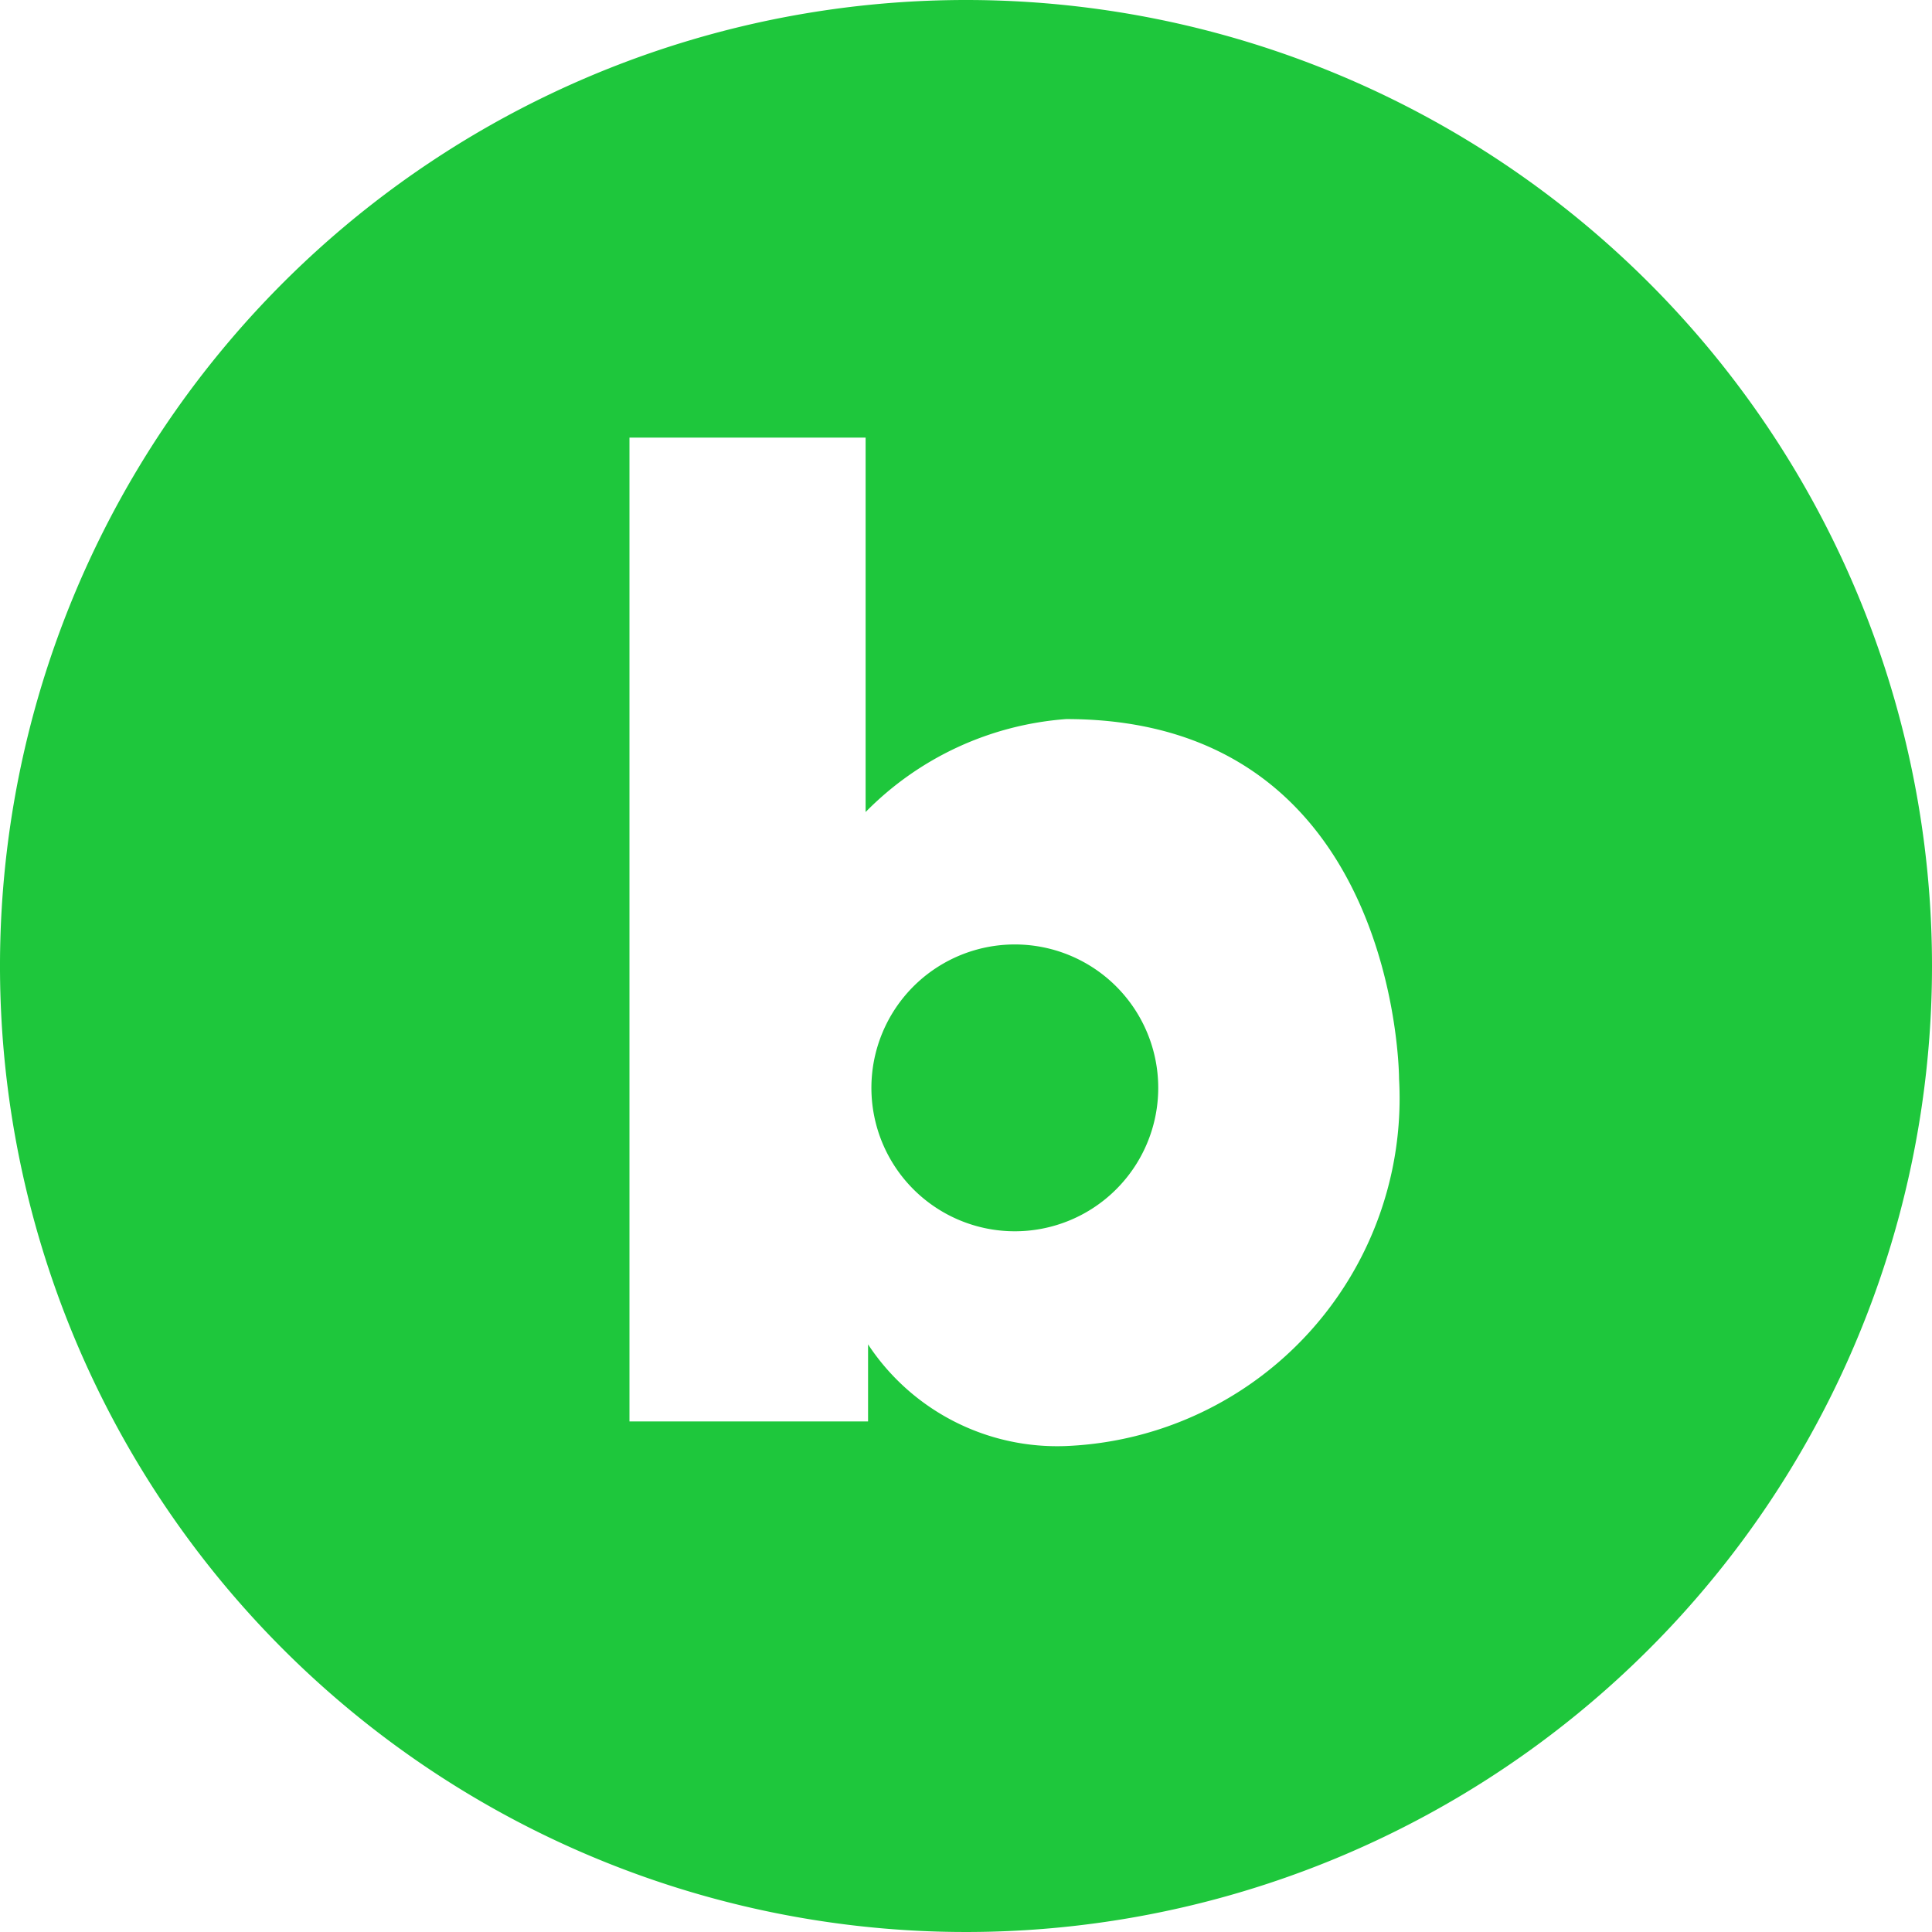 <svg id="그룹_9265" data-name="그룹 9265" xmlns="http://www.w3.org/2000/svg" width="26" height="26" viewBox="0 0 26 26">
  <path id="패스_384" data-name="패스 384" d="M790.814,463.966a1.93,1.93,0,1,0,1.93,1.929A1.93,1.93,0,0,0,790.814,463.966Z" transform="translate(-777.157 -451.256)" fill="#1ec73c"/>
  <path id="패스_385" data-name="패스 385" d="M766.167,425.257a13,13,0,1,0,13,13A13,13,0,0,0,766.167,425.257Zm1.351,19.46a3.048,3.048,0,0,1-2.669-1.368v1.037h-3.211v-13.24h3.178v5.039a4.22,4.22,0,0,1,2.7-1.251c4.48,0,4.479,4.842,4.479,4.842A4.683,4.683,0,0,1,767.517,444.717Z" transform="translate(-753.167 -425.257)" fill="#1ec73c"/>
</svg>
